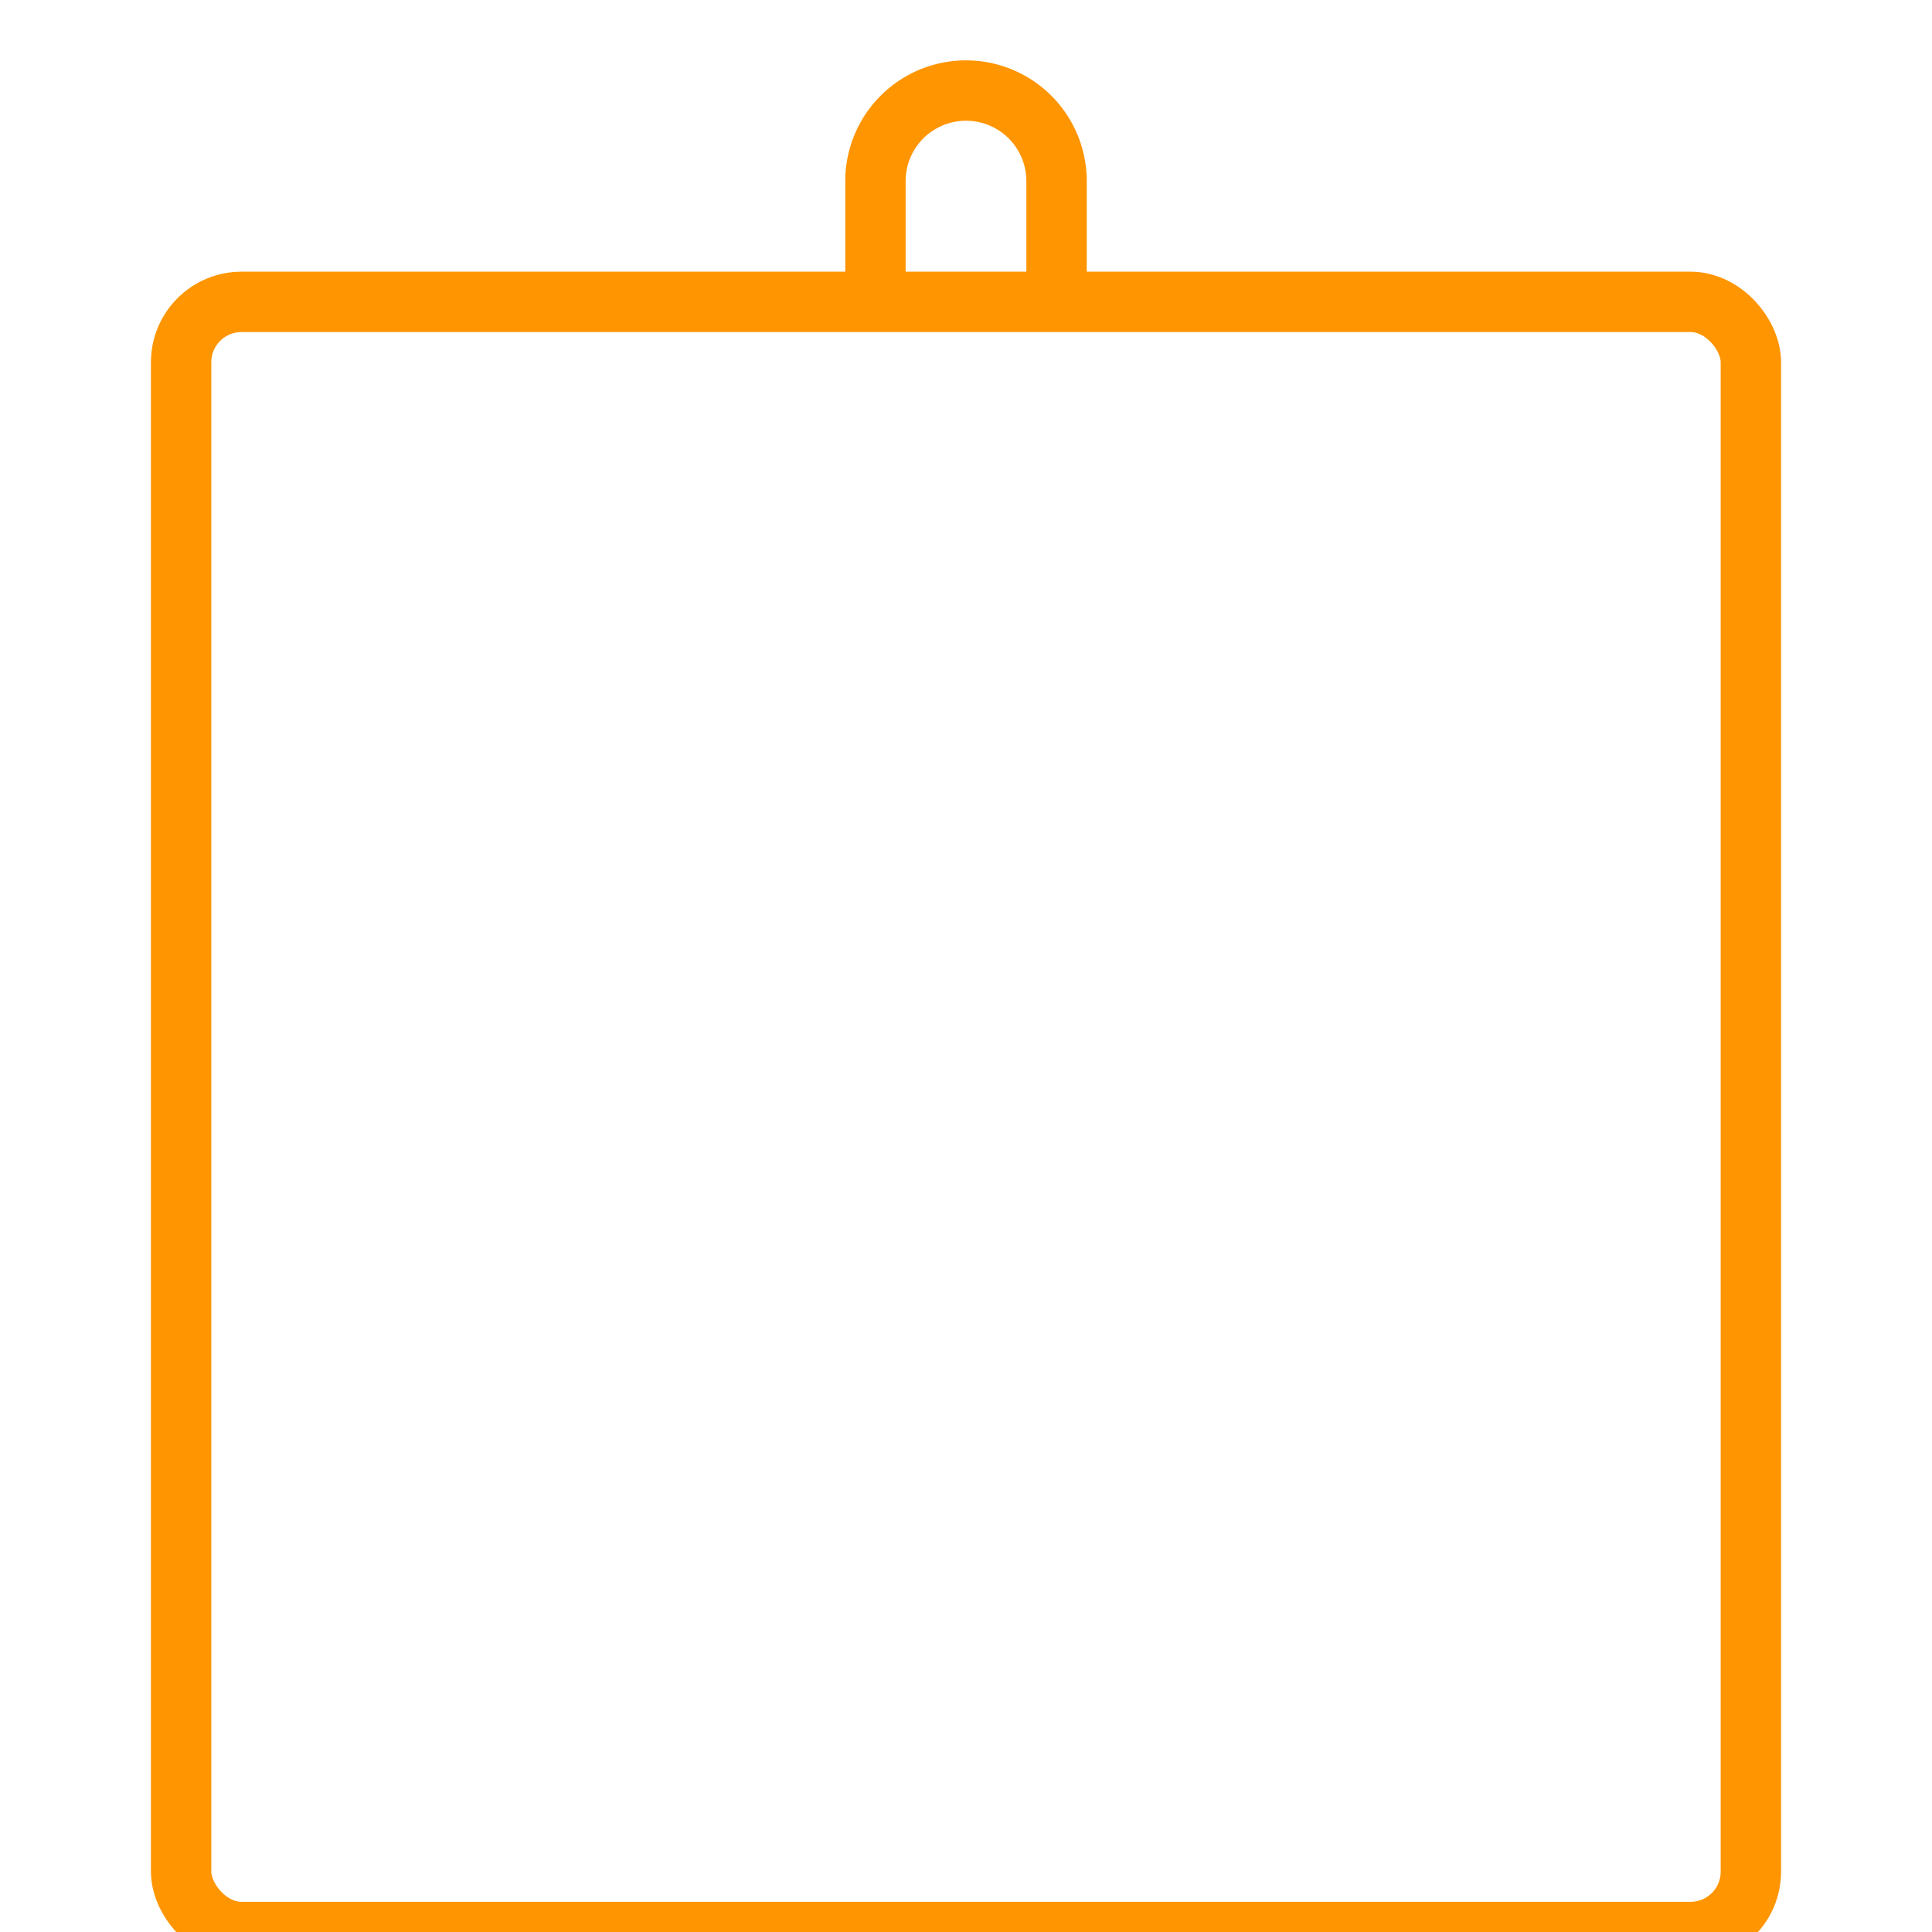 <svg xmlns="http://www.w3.org/2000/svg" viewBox="0 0 64 64" fill="none" stroke="#FF9500" stroke-width="2">
        <rect x="6" y="10" width="52" height="54" rx="2"/>
        <path d="M29 10V6a3 3 0 0 1 6 0v4"/>
      </svg>
